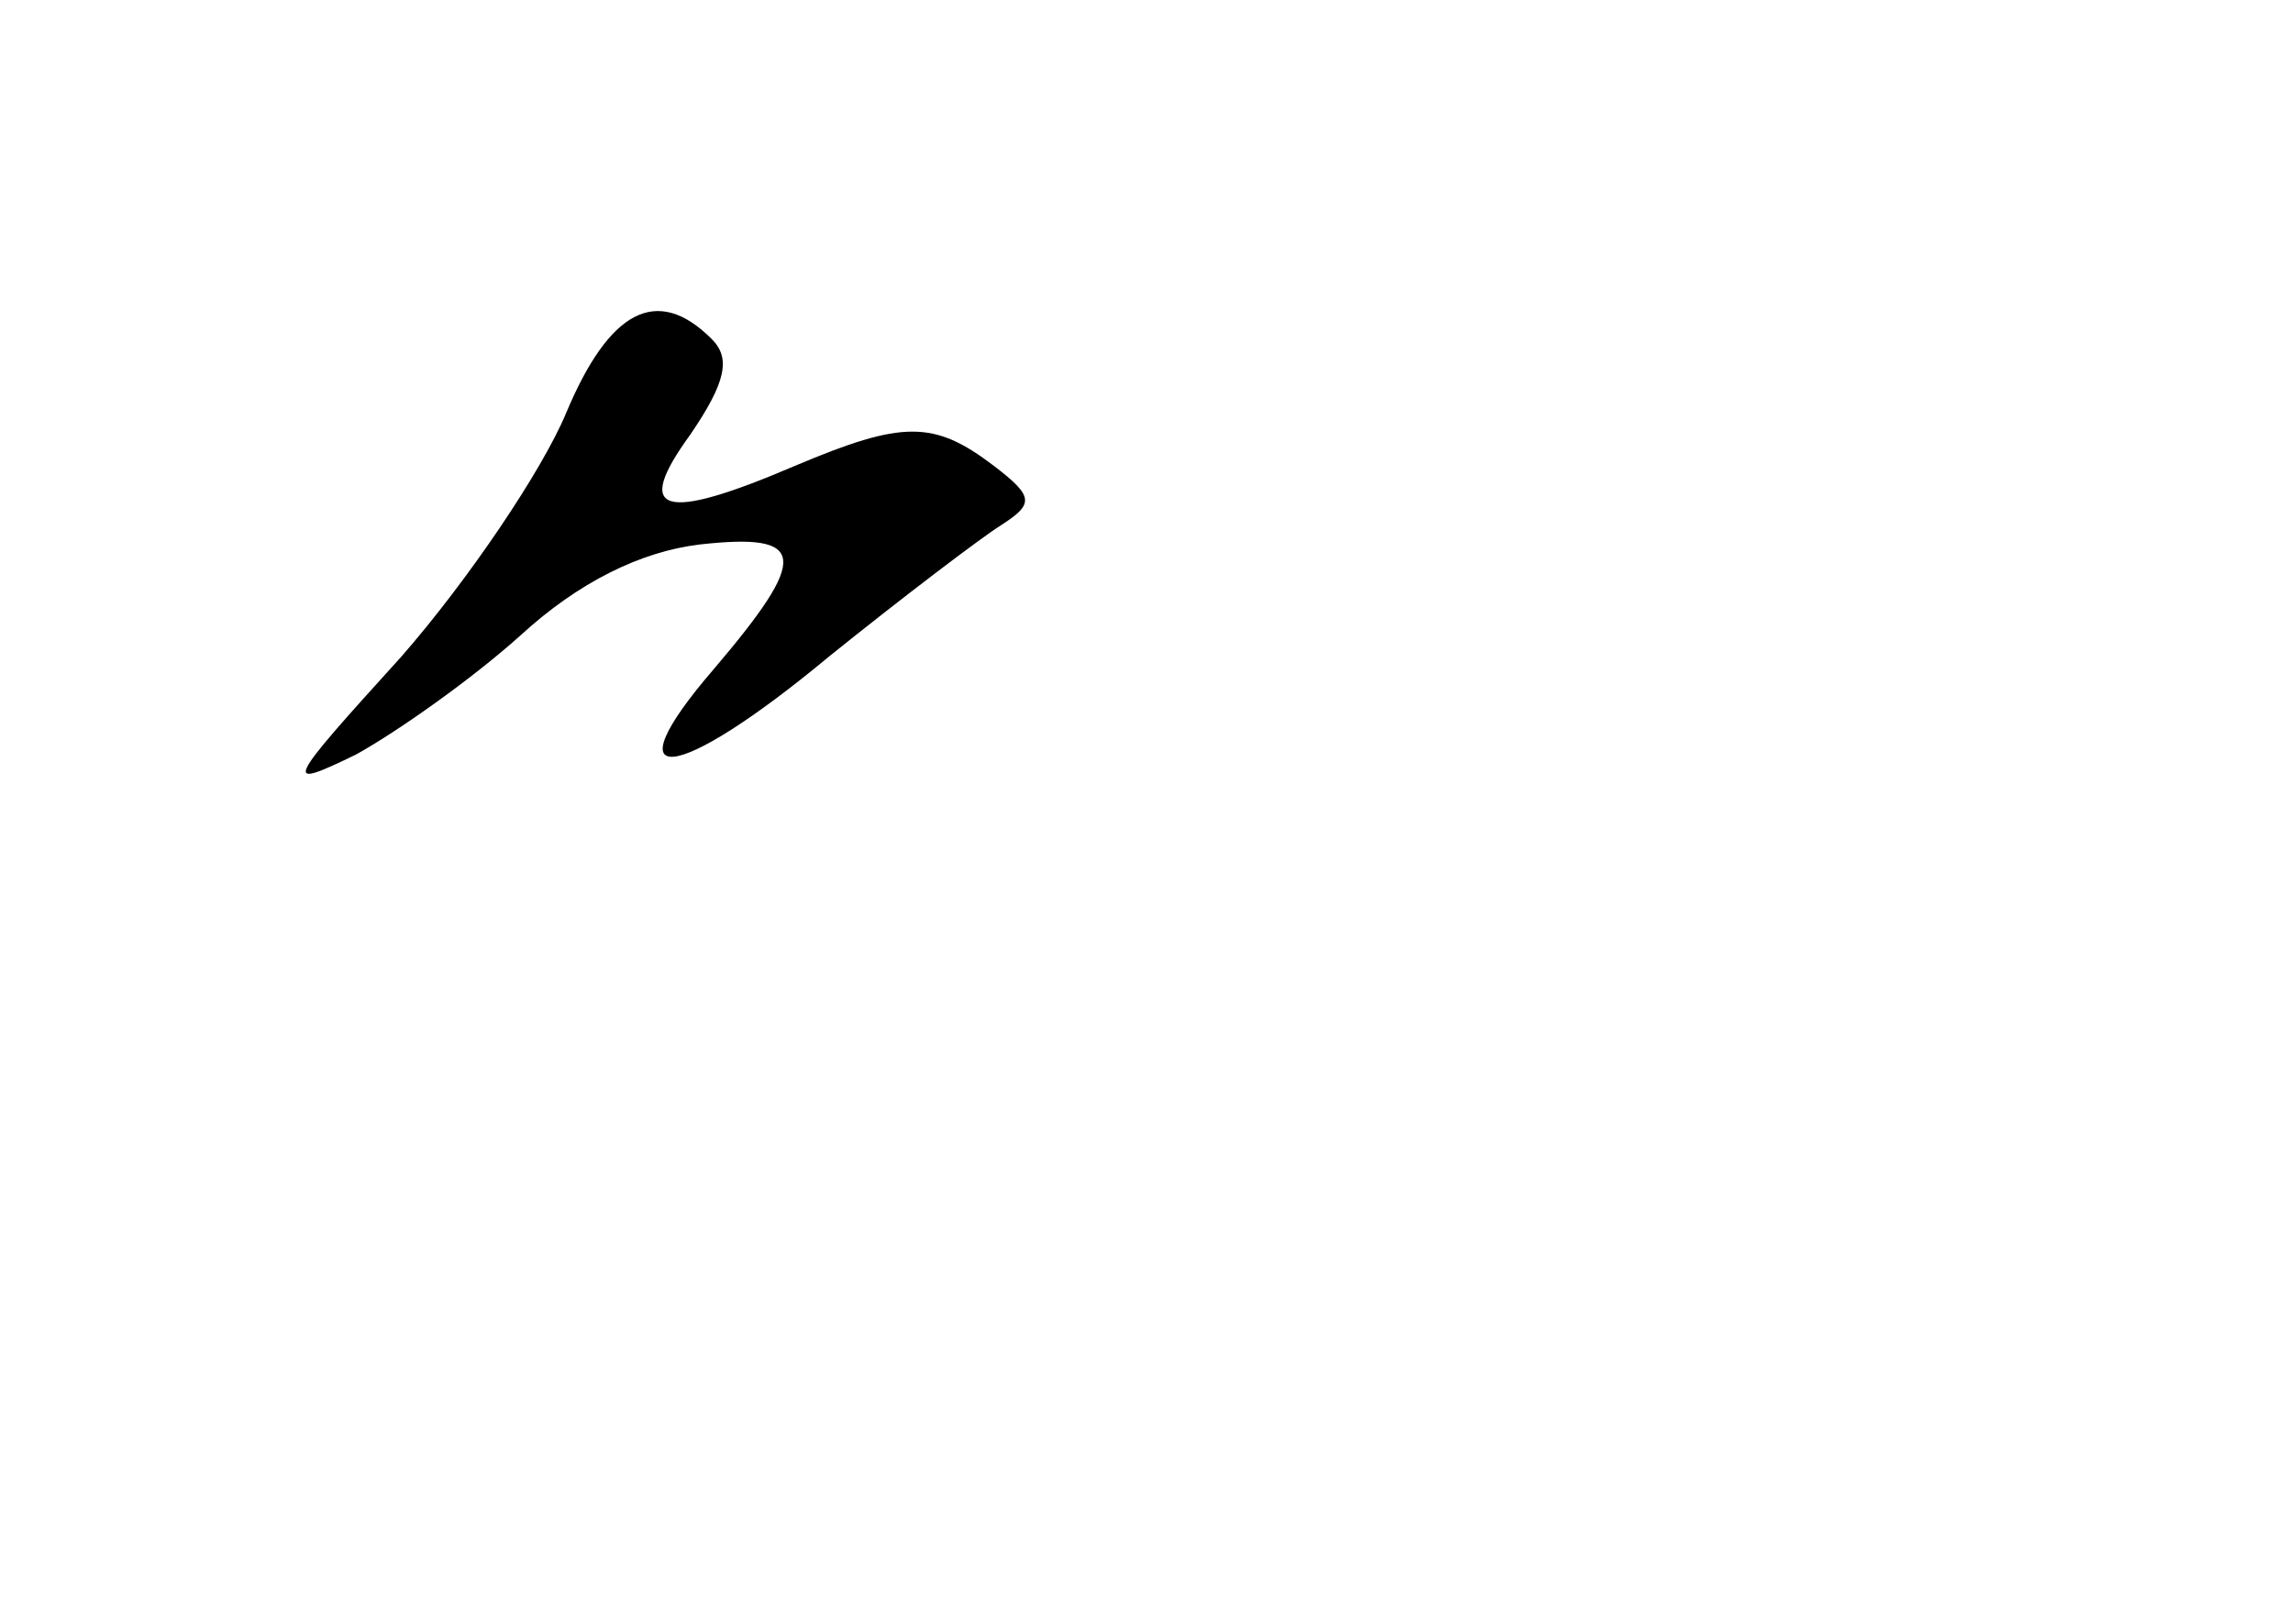 <?xml version="1.0" standalone="no"?>
<!DOCTYPE svg PUBLIC "-//W3C//DTD SVG 20010904//EN"
 "http://www.w3.org/TR/2001/REC-SVG-20010904/DTD/svg10.dtd">
<svg version="1.0" xmlns="http://www.w3.org/2000/svg"
 width="96pt" height="68pt" viewBox="0 0 96 68"
 preserveAspectRatio="xMidYMid meet">
<g transform="translate(0,68) scale(0.1,-0.1)"
fill="#000000" stroke="none">
<path d="M237 507 c-10 -24 -41 -70 -69 -102 -49 -54 -50 -56 -19 -41 18 10
49 32 69 50 24 22 50 35 75 38 45 5 46 -5 6 -52 -44 -51 -17 -49 48 5 31 25
64 50 72 55 14 9 14 12 -3 25 -25 19 -38 19 -83 0 -56 -24 -68 -20 -44 13 15
22 17 32 9 40 -23 23 -43 12 -61 -31z"/>
</g>
</svg>
